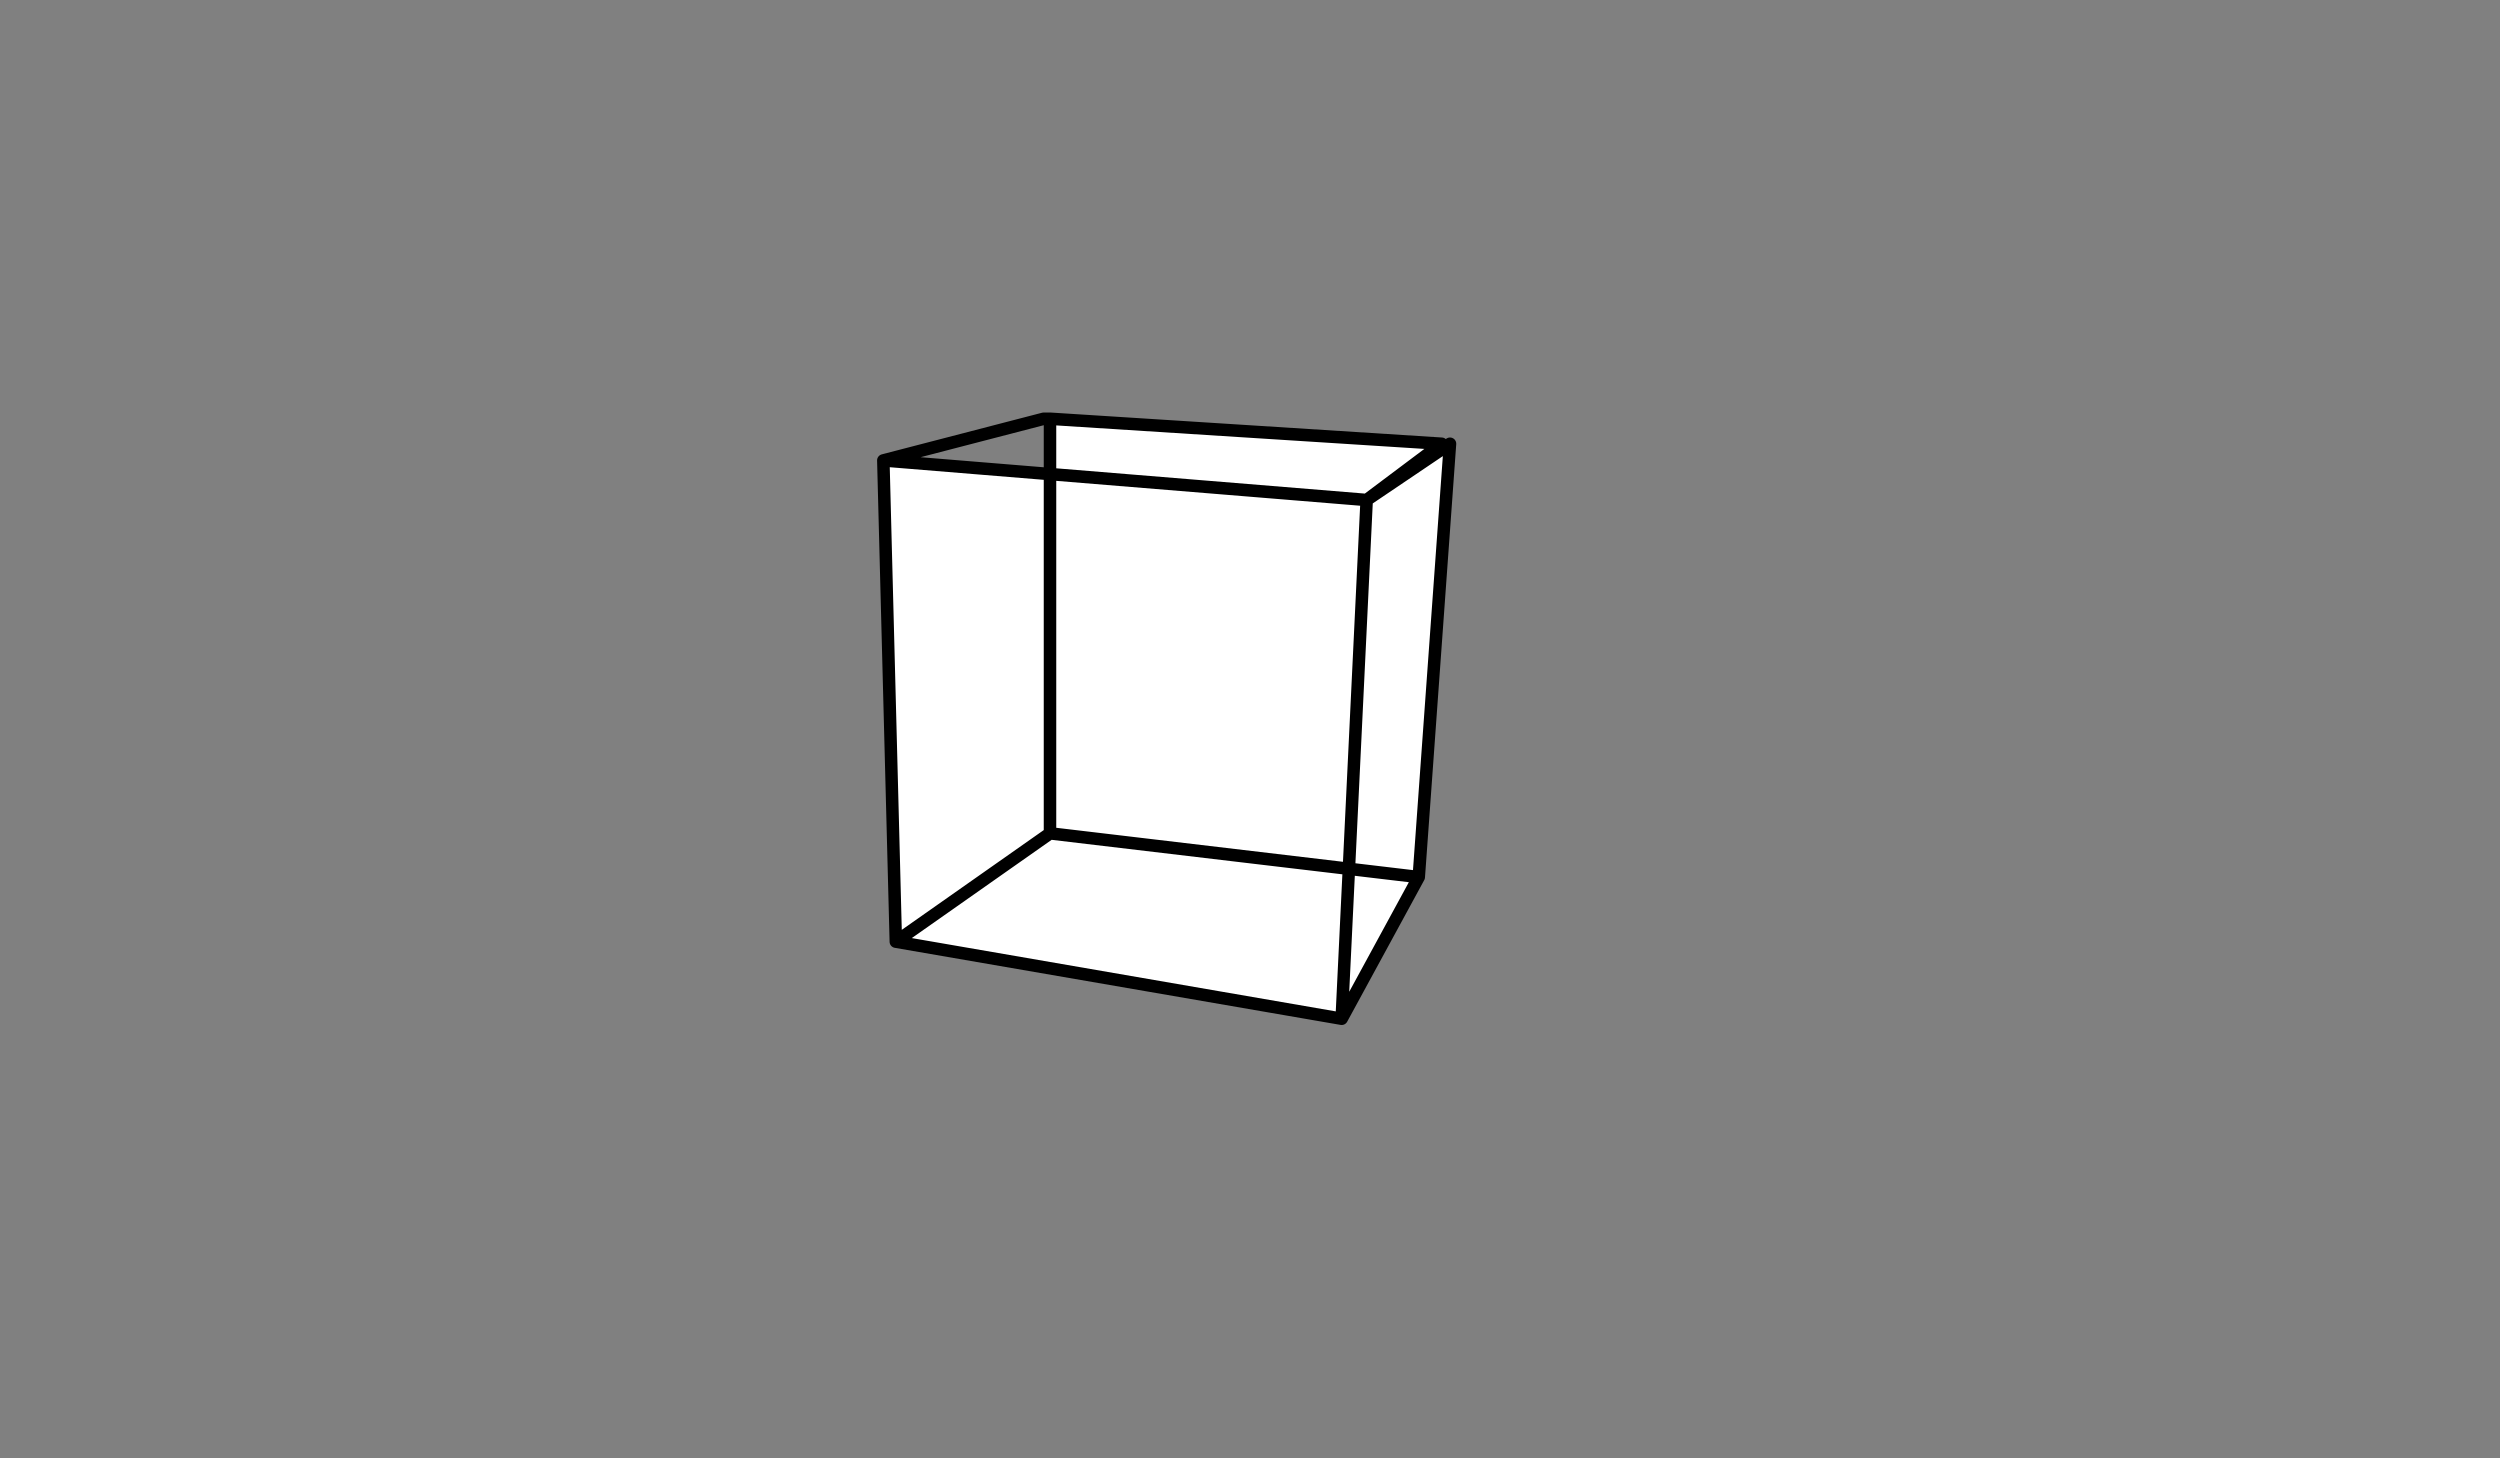 <?xml version="1.0" encoding="utf-8"?>
<!-- Generator: Adobe Illustrator 16.0.0, SVG Export Plug-In . SVG Version: 6.00 Build 0)  -->
<!DOCTYPE svg PUBLIC "-//W3C//DTD SVG 1.1//EN" "http://www.w3.org/Graphics/SVG/1.1/DTD/svg11.dtd">
<svg version="1.1" id="geometry" xmlns="http://www.w3.org/2000/svg" xmlns:xlink="http://www.w3.org/1999/xlink" x="0px" y="0px"
	 width="1200px" height="700px" viewBox="0 0 1200 700" enable-background="new 0 0 1200 700" xml:space="preserve">
<rect x="0" y="0" width="1200" height="700" fill="#808080" stroke="none"/>
<path id="mrCube" fill="#FFFFFF" stroke="#000000" stroke-width="6" stroke-linecap="round" stroke-linejoin="round" stroke-miterlimit="10" d="
	M504,400l143.469,17.021L644,489l37-68l-33.531-3.979L656,240l36-27l-188-12v26.552V400l-74,52l214,37l37-68l15-208l-40,27
	l-152-12.448L424,221l6,231 M504,201h-3l-77,20"/>
</svg>
